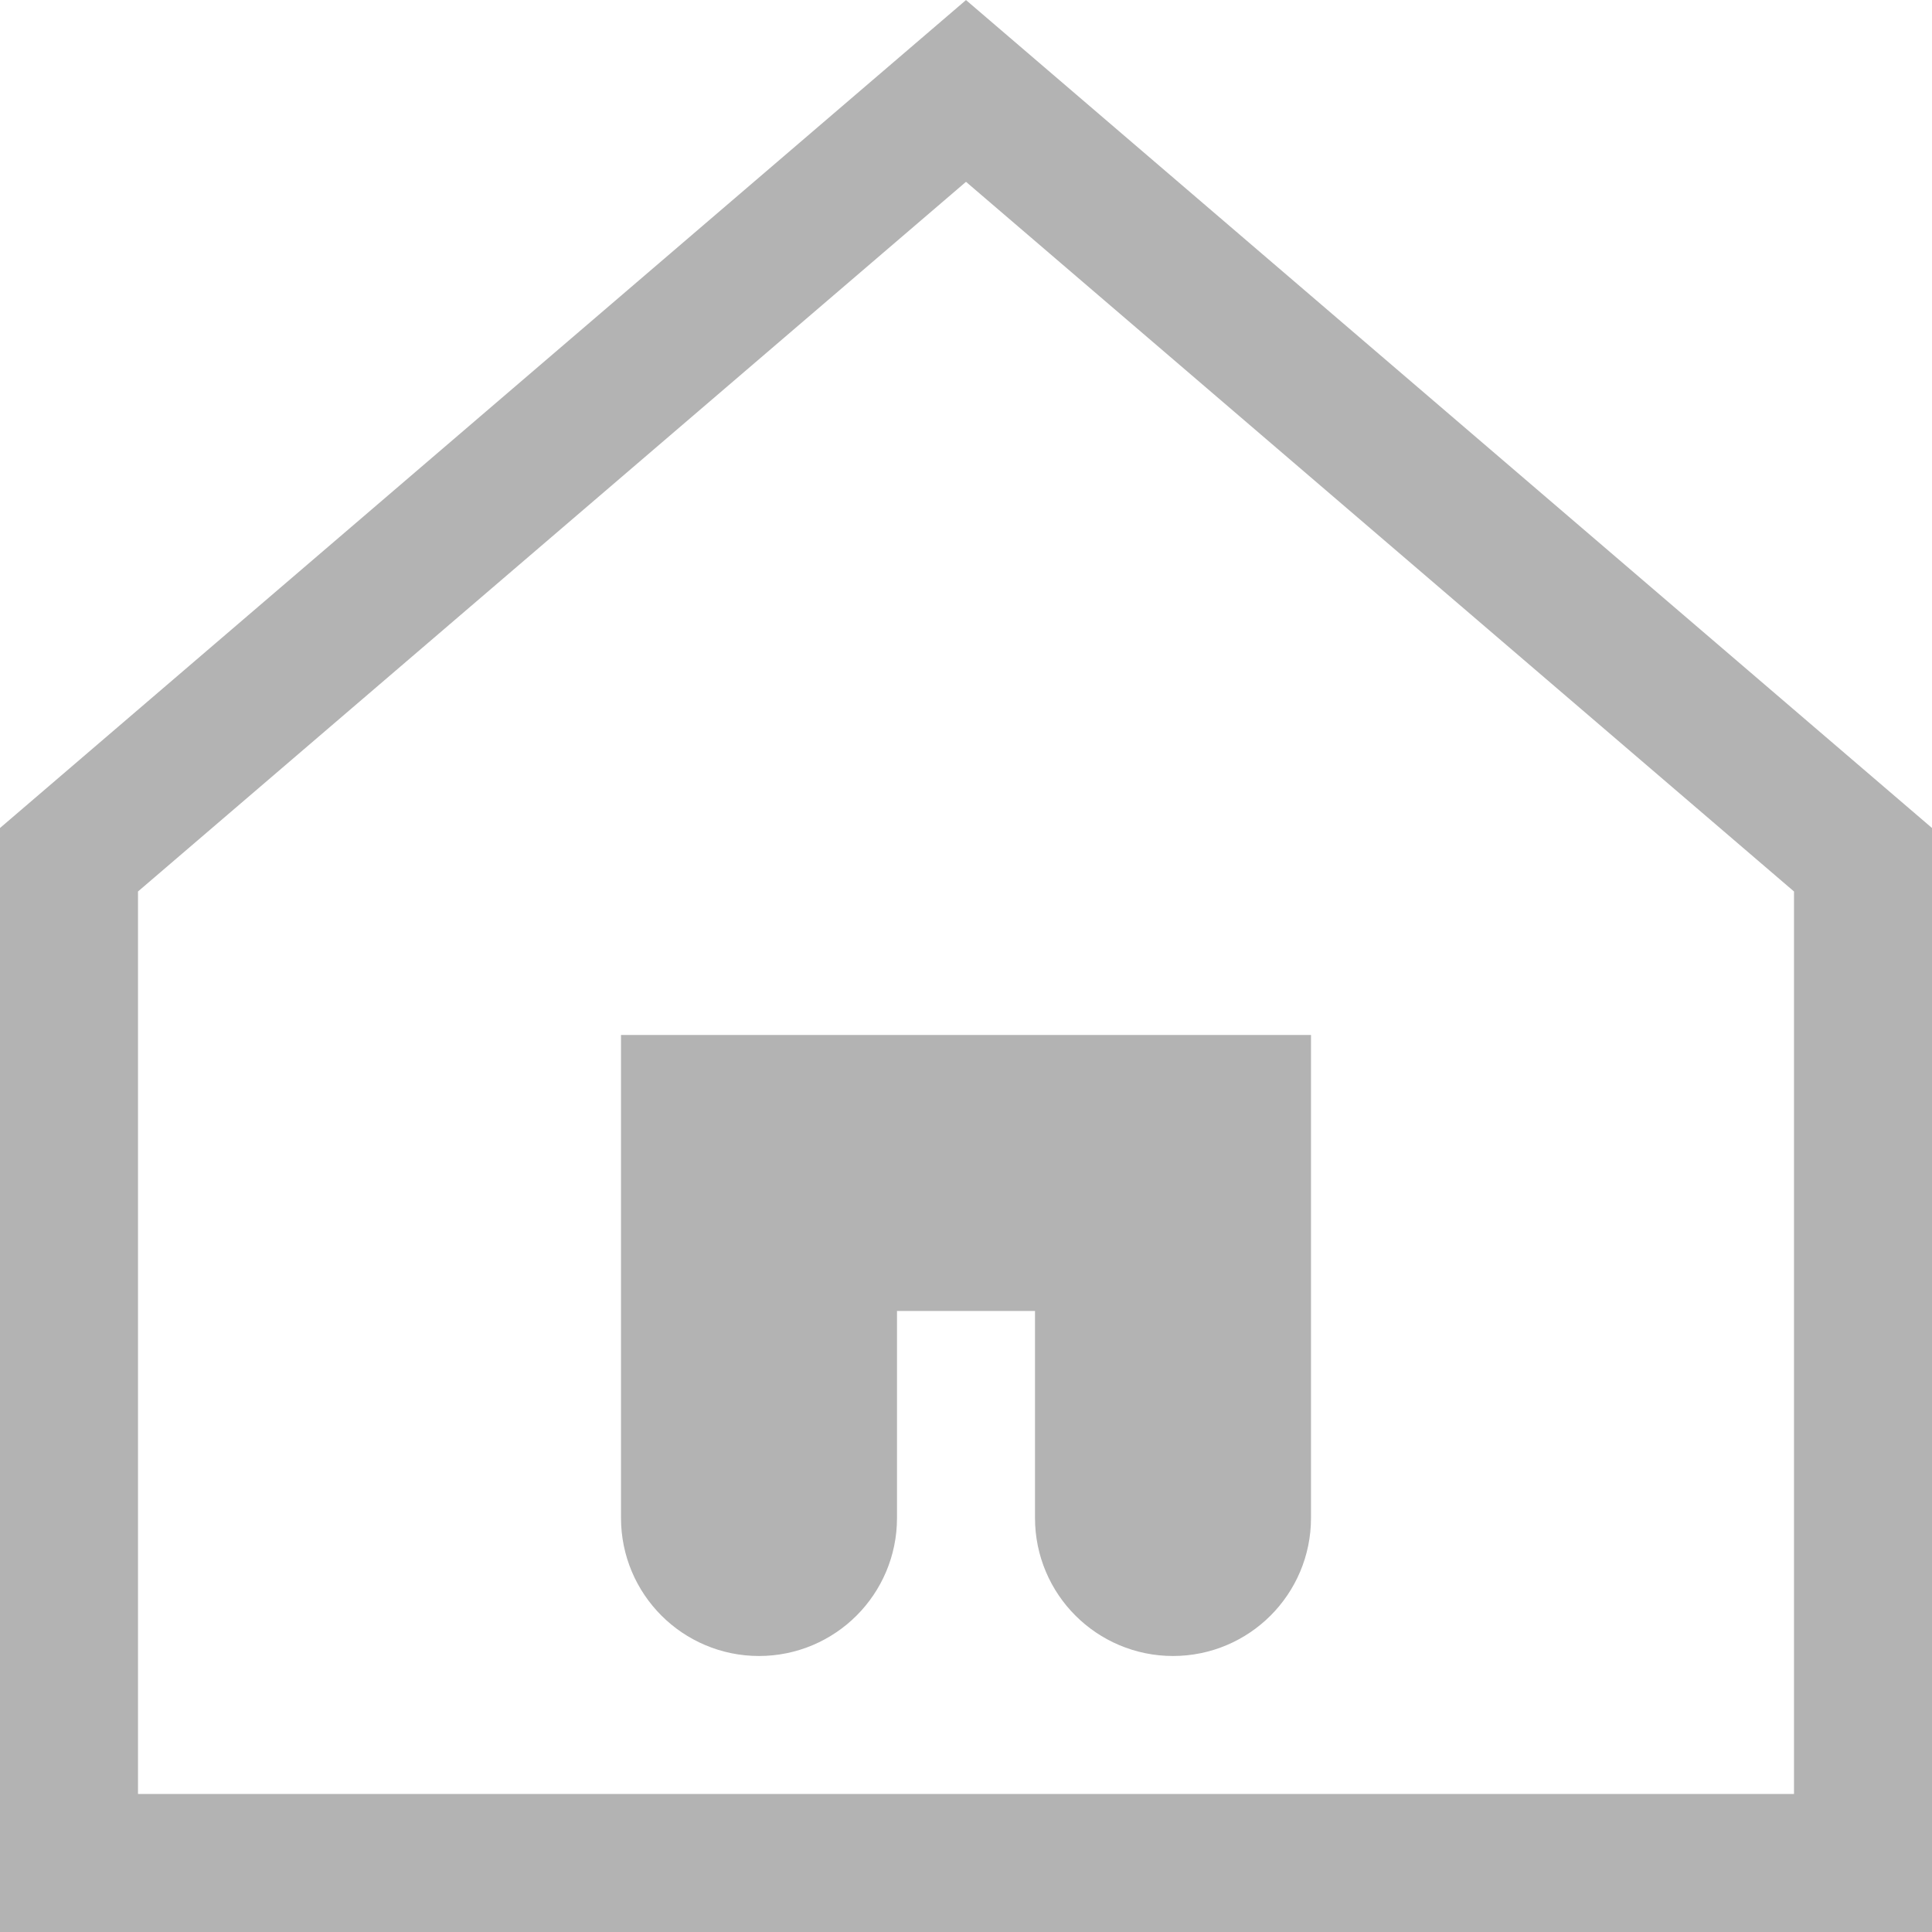 <svg width="14" height="14" viewBox="0 0 14 14" fill="none" xmlns="http://www.w3.org/2000/svg">
    <path d="M5 11C5 11.276 5.224 11.5 5.5 11.5C5.776 11.5 6 11.276 6 11V9H8V11C8 11.276 8.224 11.5 8.5 11.5C8.776 11.5 9 11.276 9 11V8.5V8H8.5H5.5H5V8.5V11ZM13.5 6.23V13.5H0.5V12.5V6.23L7 0.659L13.5 6.23Z" stroke="#B3B3B3" stroke-linecap="round"/>
</svg>
